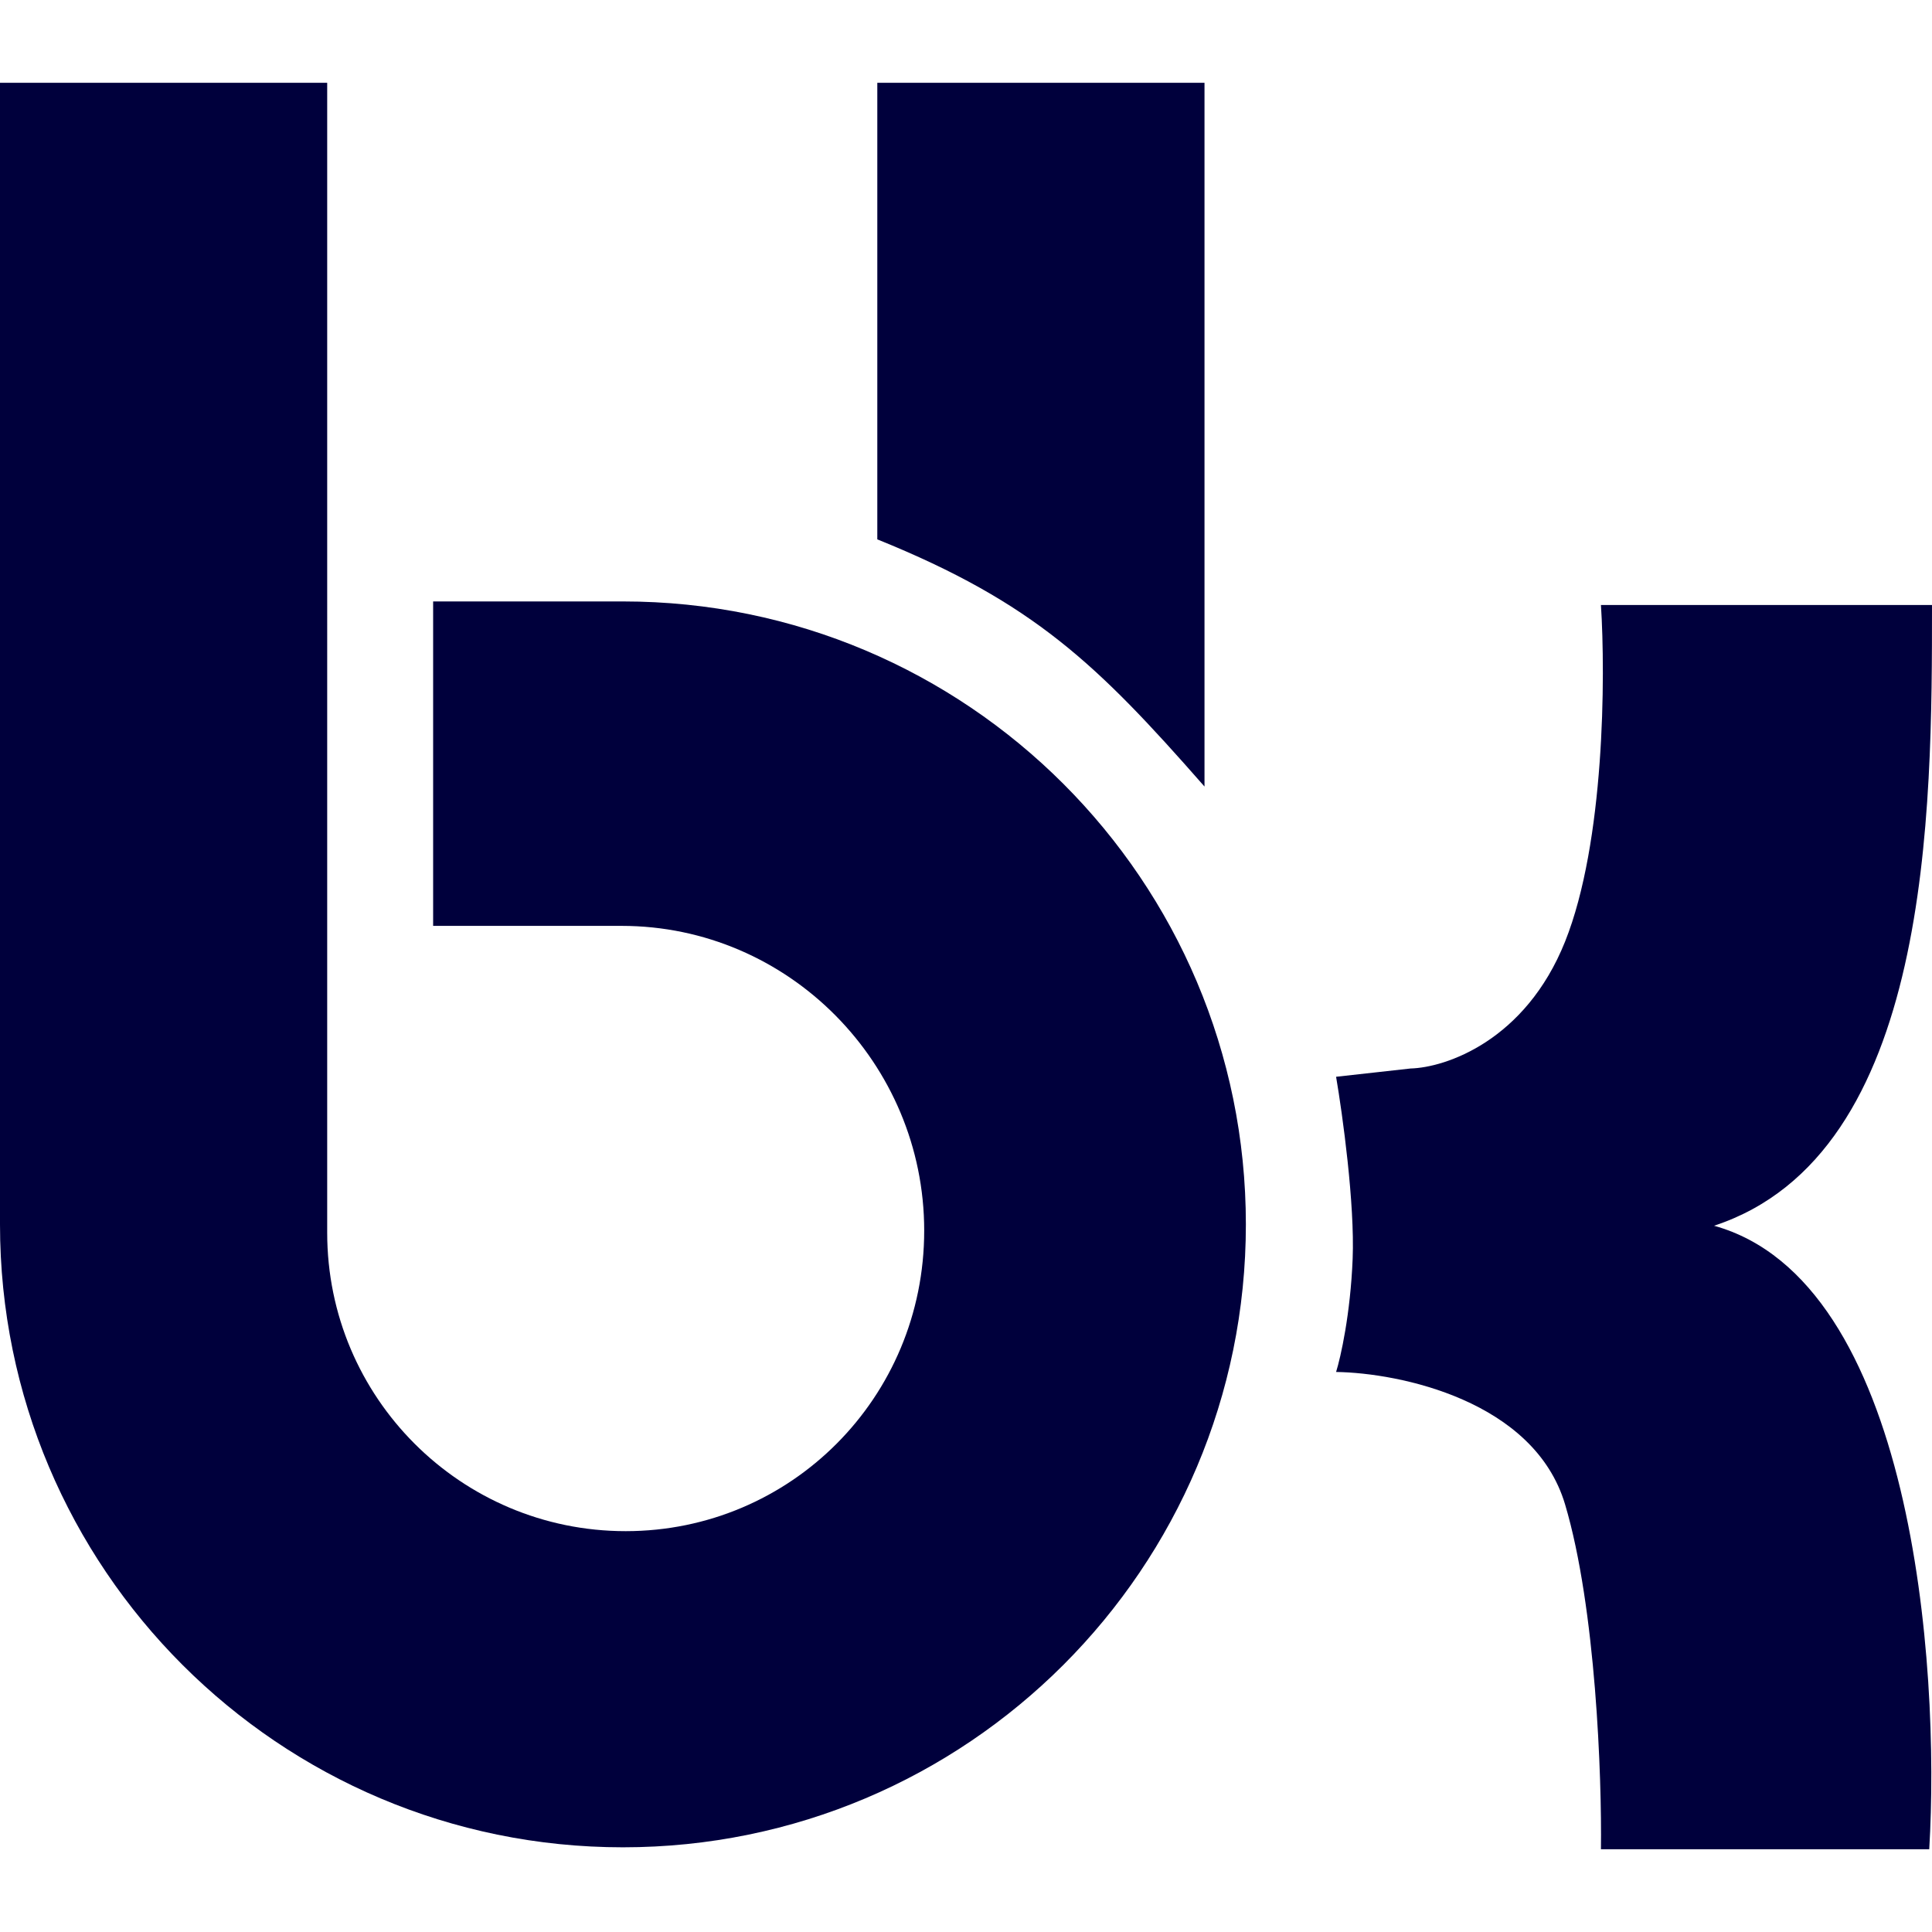 <?xml version="1.0" encoding="UTF-8"?>
<svg id="Camada_1" xmlns="http://www.w3.org/2000/svg" version="1.1" viewBox="0 0 2500 2500">
  <!-- Generator: Adobe Illustrator 29.6.0, SVG Export Plug-In . SVG Version: 2.1.1 Build 207)  -->
  <defs>
    <style>
      .st0, .st1 {
        fill: #00003c;
      }

      .st1 {
        fill-rule: evenodd;
      }
    </style>
  </defs>
  <path class="st1" d="M0,107.1v1477.23c0,445.18,360.9,806.08,806.08,806.08s806.08-360.9,806.08-806.08-360.9-806.08-806.08-806.08h-245.61v419.82h243.82c216.28,0,391.62,178.02,391.62,394.31s-172.94,388.93-386.26,388.93-386.26-172.94-386.26-386.26V107.1H0Z"/>
  <path class="st1" d="M1135.23,107.1v590.83l.67.27c100.91,40.83,171.96,81.31,234.86,131.01,62.9,49.7,117.67,108.64,185.98,186.43l1.88,2.14V107.1h-423.39Z"/>
  <path class="st0" d="M2071.61,782.88h428.39c0,265.6,0,710.41-282.02,803.23,257.03,71.4,292.73,567.62,278.45,806.8h-424.82c1.19-92.82-6.42-312.01-46.41-446.24-39.98-134.23-214.19-170.16-296.3-171.35,5.95-19.04,18.56-74.97,21.42-146.37,2.85-71.4-13.09-186.82-21.42-235.61l96.38-10.71c45.22-1.19,148.51-35.7,199.92-164.21,51.41-128.52,52.35-343.9,46.41-435.53Z"/>
</svg>